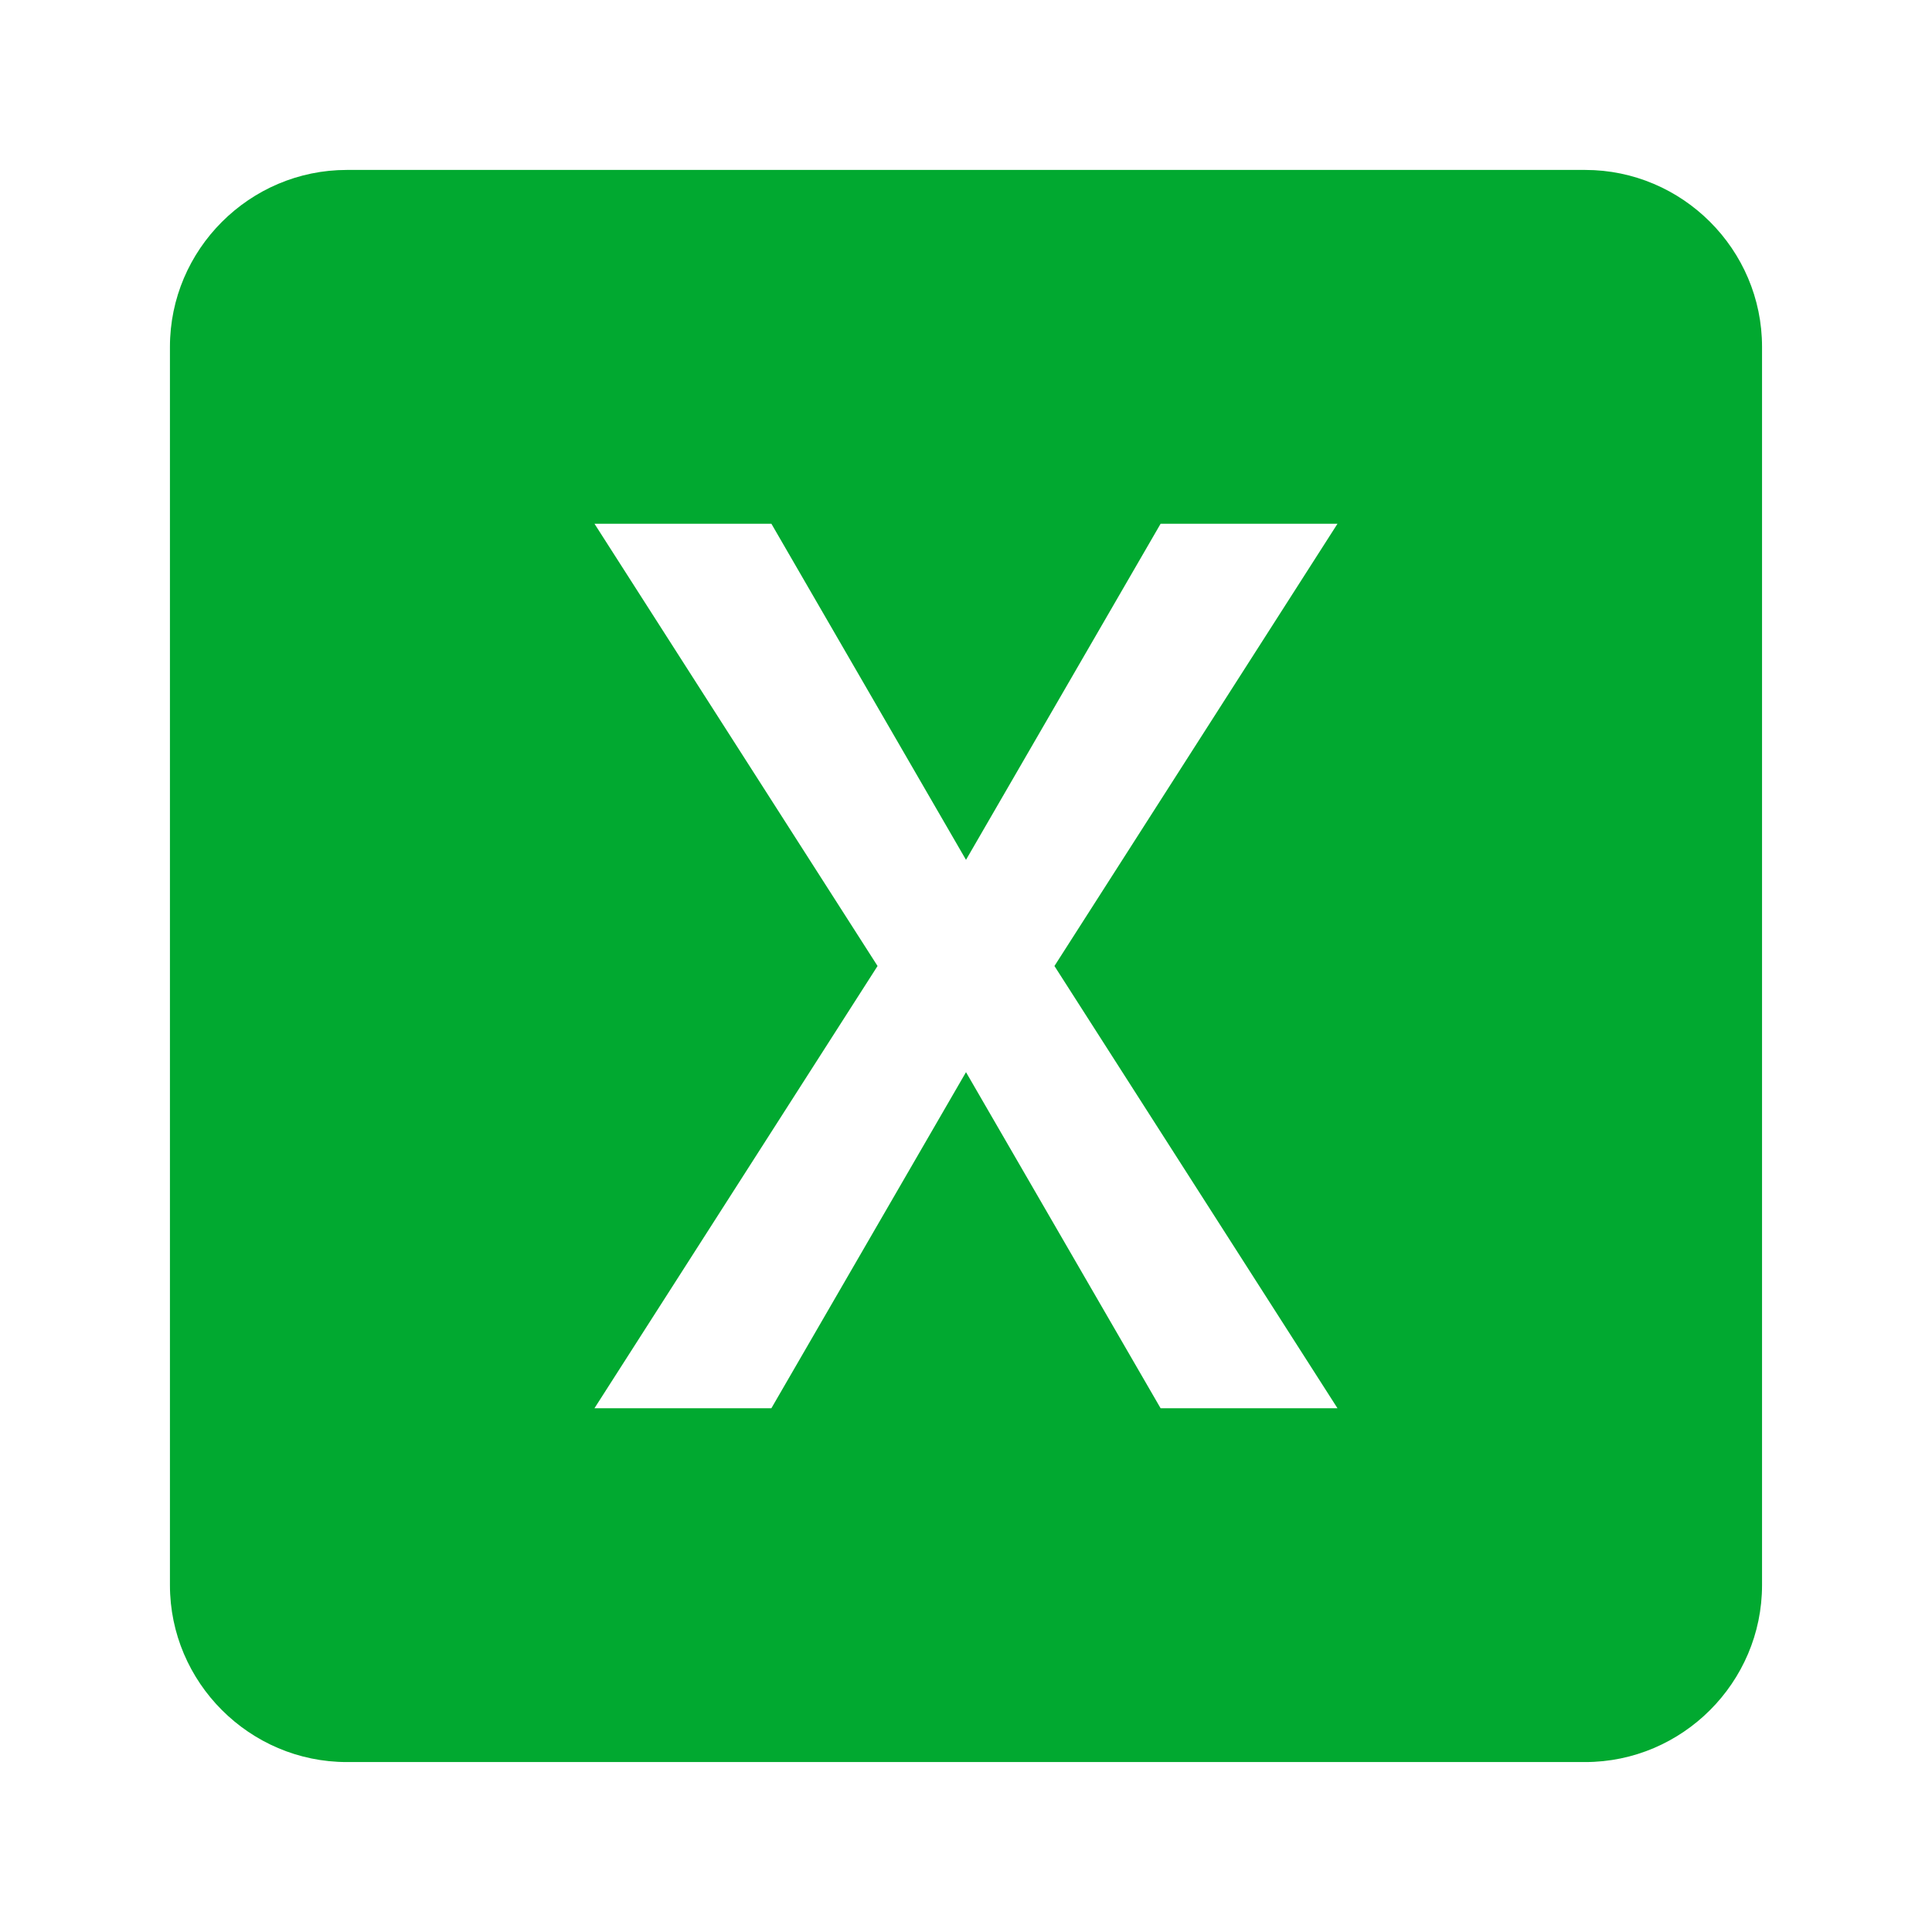 <svg width="72" height="72" viewBox="0 0 72 72" xmlns="http://www.w3.org/2000/svg">
<rect fill="none" width="72" height="72"/> 
<path fill="#01A930" d="M59.075,6.333H12.926c-3.625,0-6.593,2.965-6.593,6.593v46.148c0,3.625,2.968,6.593,6.593,6.593

								h46.148c3.623,0,6.592-2.968,6.592-6.593V12.926C65.667,9.298,62.698,6.333,59.075,6.333L59.075,6.333z M49.844,52.481

								h-6.592L36,39.956l-7.253,12.525h-6.593L32.704,36L22.155,19.519h6.593L36,32.044l7.252-12.525h6.592L39.296,36

								L49.844,52.481L49.844,52.481z"/>
</svg>